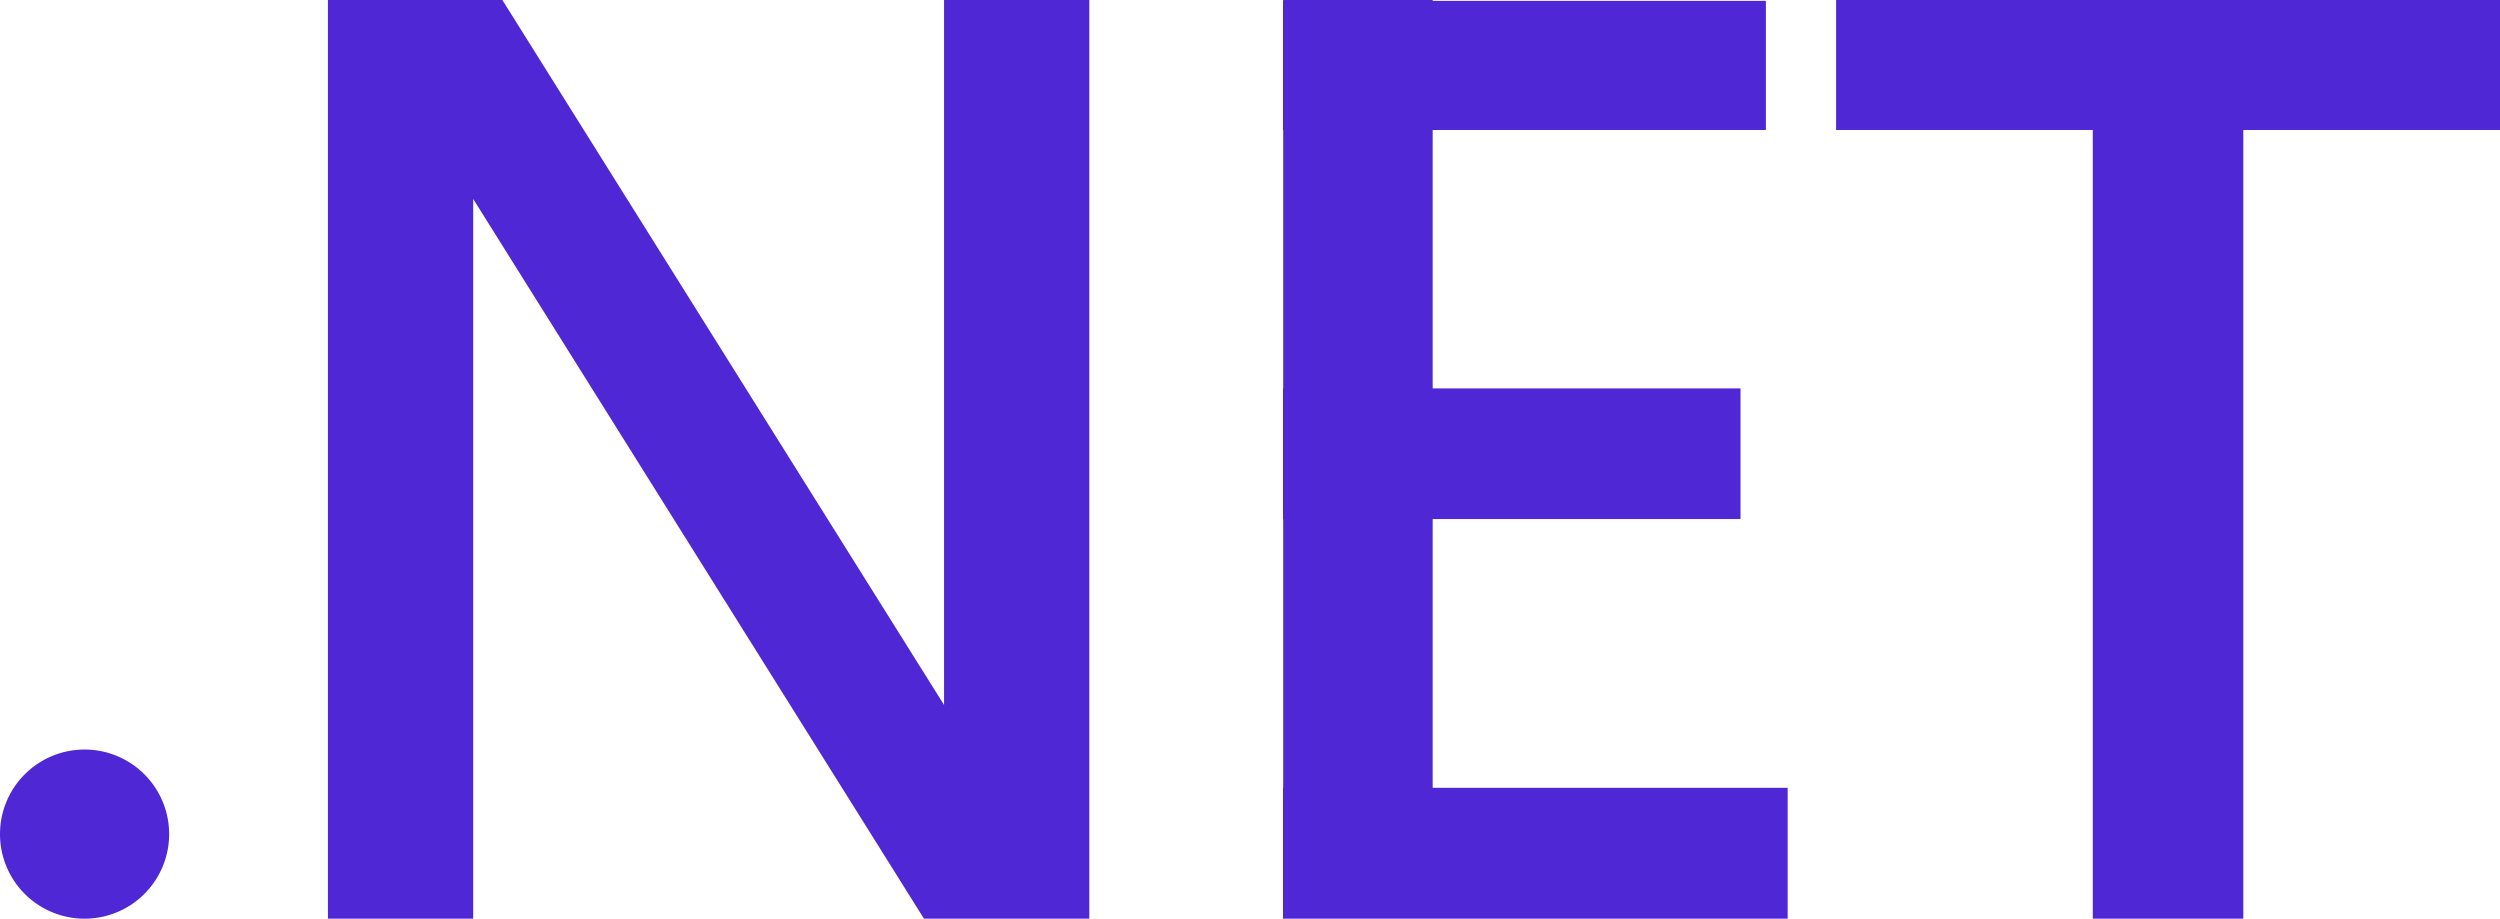 <svg xmlns="http://www.w3.org/2000/svg" viewBox="0 0 118.24 43.46"><defs><style>.cls-1{fill:#5027d5;}</style></defs><g id="Layer_2" data-name="Layer 2"><g id="Layer_1-2" data-name="Layer 1"><path class="cls-1" d="M4,35.45a4,4,0,1,0,4,4A4,4,0,0,0,4,35.45Z"/><polygon class="cls-1" points="44.65 33.34 23.76 0 22.38 0 15.51 0 15.51 43.45 22.38 43.45 22.38 9.41 43.7 43.45 44.65 43.45 51.52 43.45 51.52 0 44.65 0 44.65 33.34"/><polygon class="cls-1" points="67.76 24.55 82.32 24.55 82.32 18.37 67.76 18.37 67.76 6.15 83.52 6.15 83.52 0.04 67.76 0.04 67.76 0 60.69 0 60.69 0.04 60.68 0.04 60.68 6.15 60.69 6.15 60.69 18.37 60.68 18.37 60.68 24.55 60.69 24.55 60.69 37.26 60.68 37.26 60.68 43.45 60.69 43.45 67.76 43.45 84.55 43.45 84.55 37.26 67.76 37.26 67.76 24.55"/><polygon class="cls-1" points="86.84 0 86.84 6.15 98.98 6.15 98.98 43.45 106.1 43.45 106.1 6.15 118.24 6.15 118.24 0 86.84 0"/></g></g></svg>